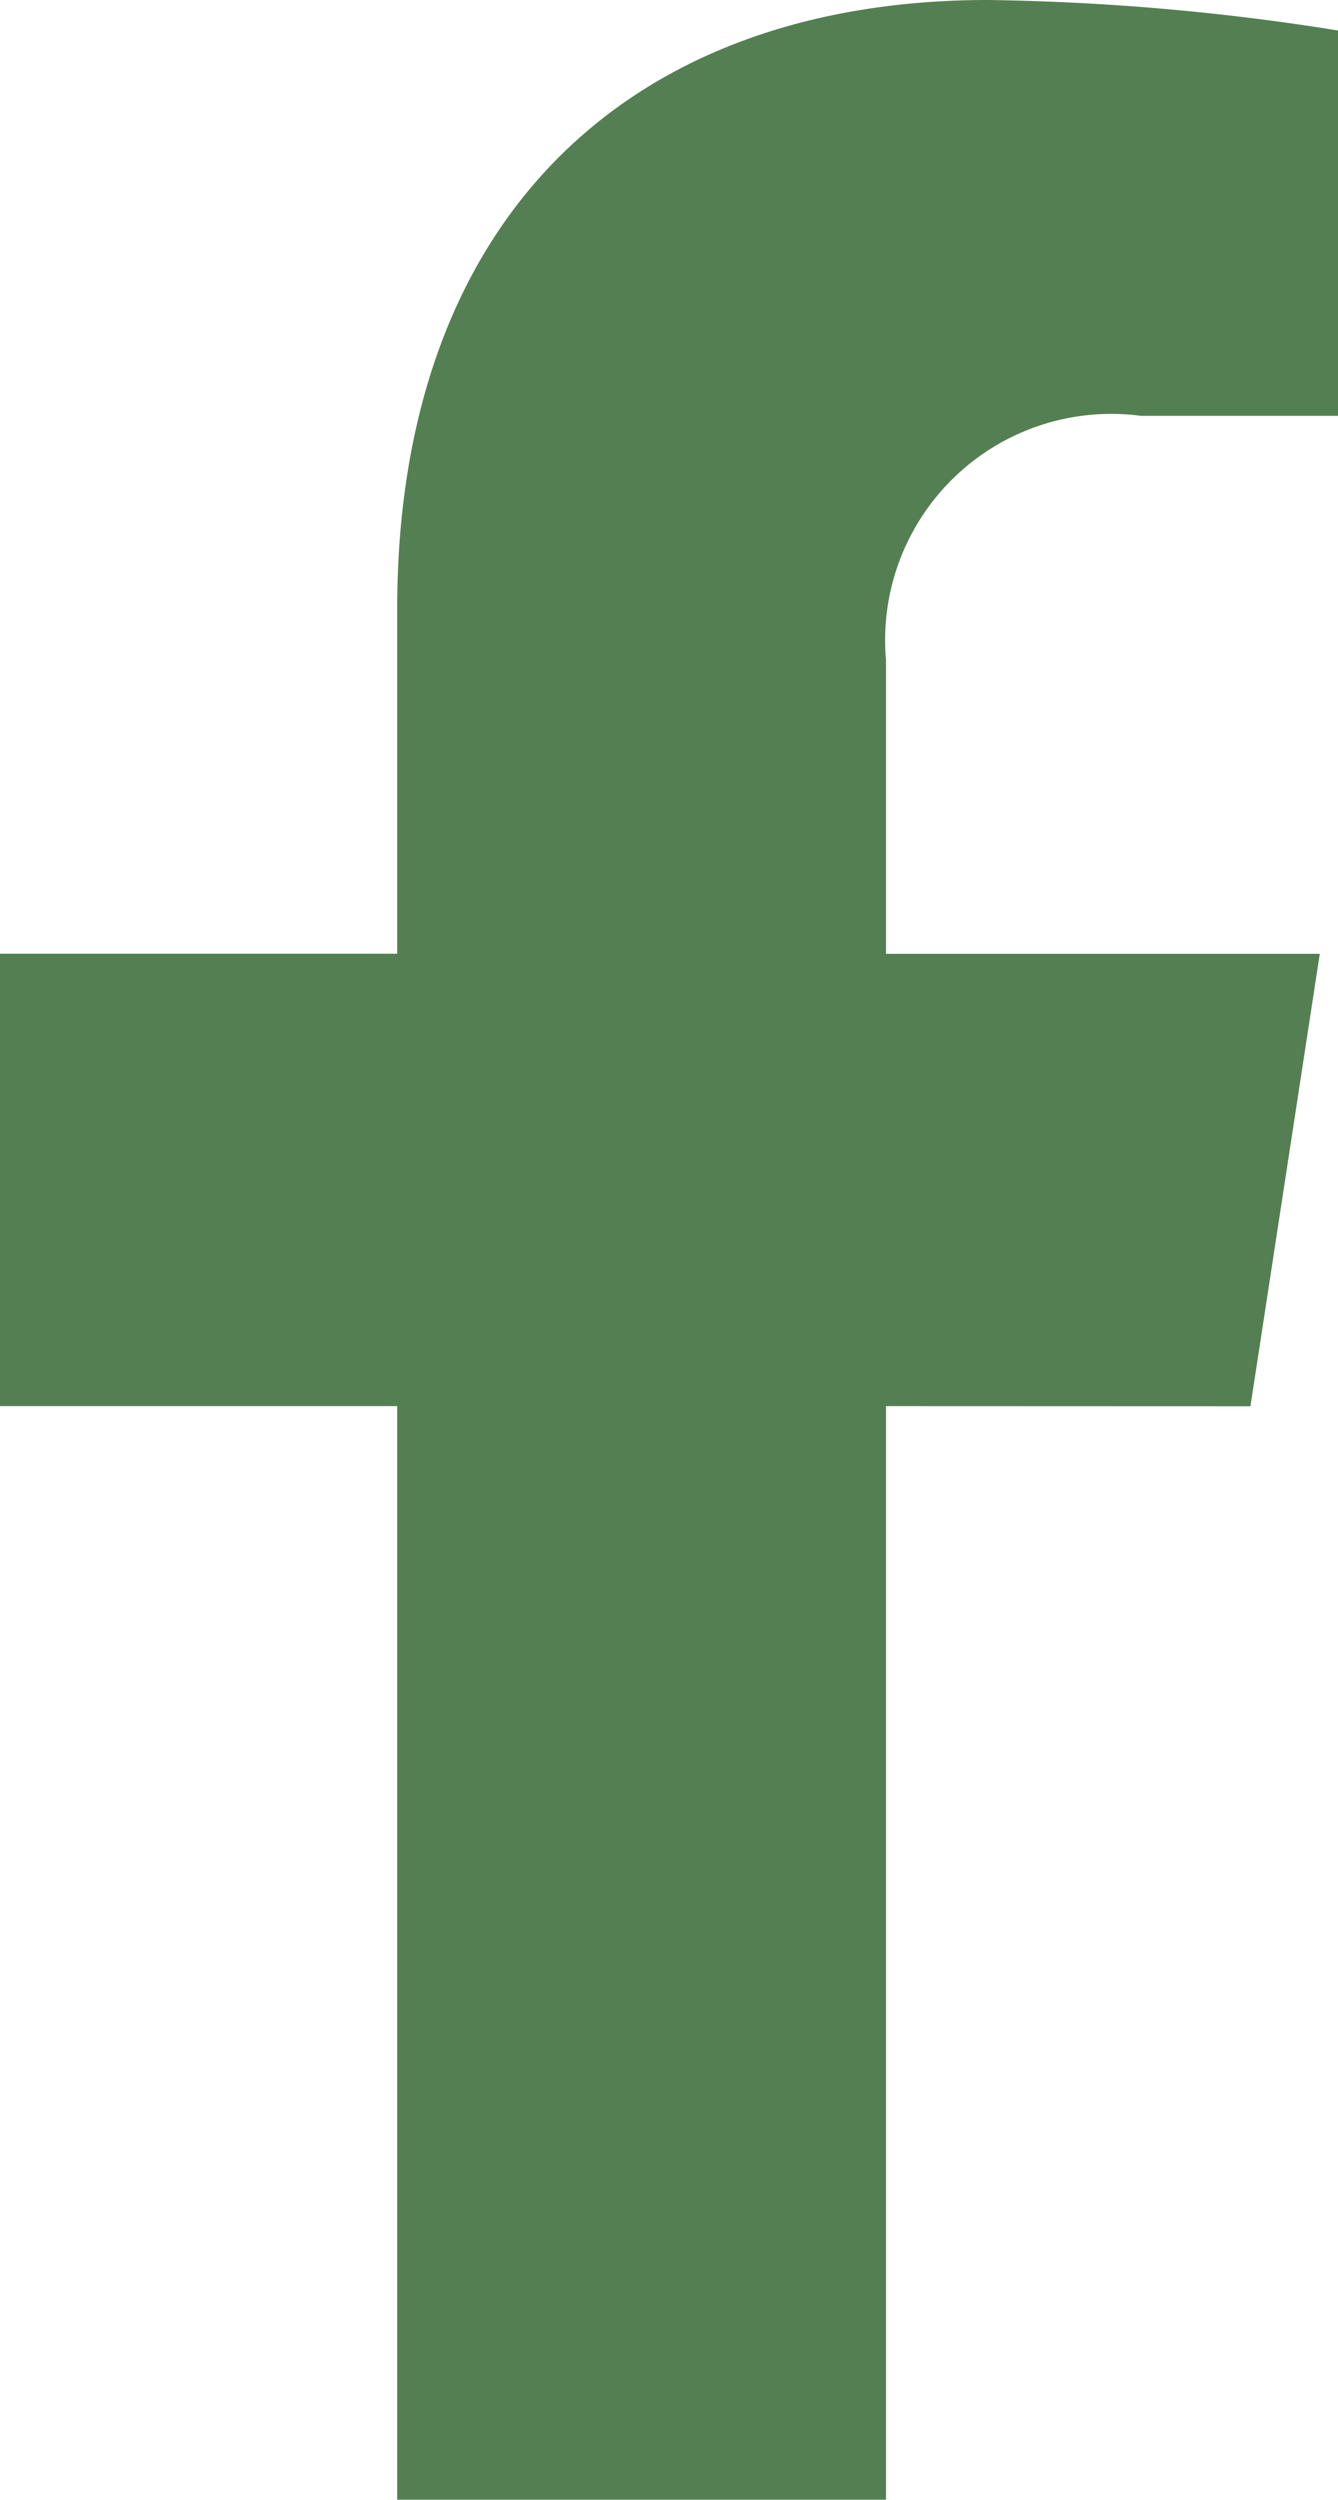 <svg xmlns="http://www.w3.org/2000/svg" width="9.917" height="18.516" viewBox="0 0 9.917 18.516">
  <path id="Icon_awesome-facebook-f" data-name="Icon awesome-facebook-f" d="M10.877,10.416l.514-3.351H8.176V4.89a1.676,1.676,0,0,1,1.889-1.81h1.462V.226A17.826,17.826,0,0,0,8.932,0C6.284,0,4.553,1.605,4.553,4.511V7.064H1.609v3.351H4.553v8.1H8.176v-8.1Z" transform="translate(-1.609)" fill="#547f52"/>
</svg>
